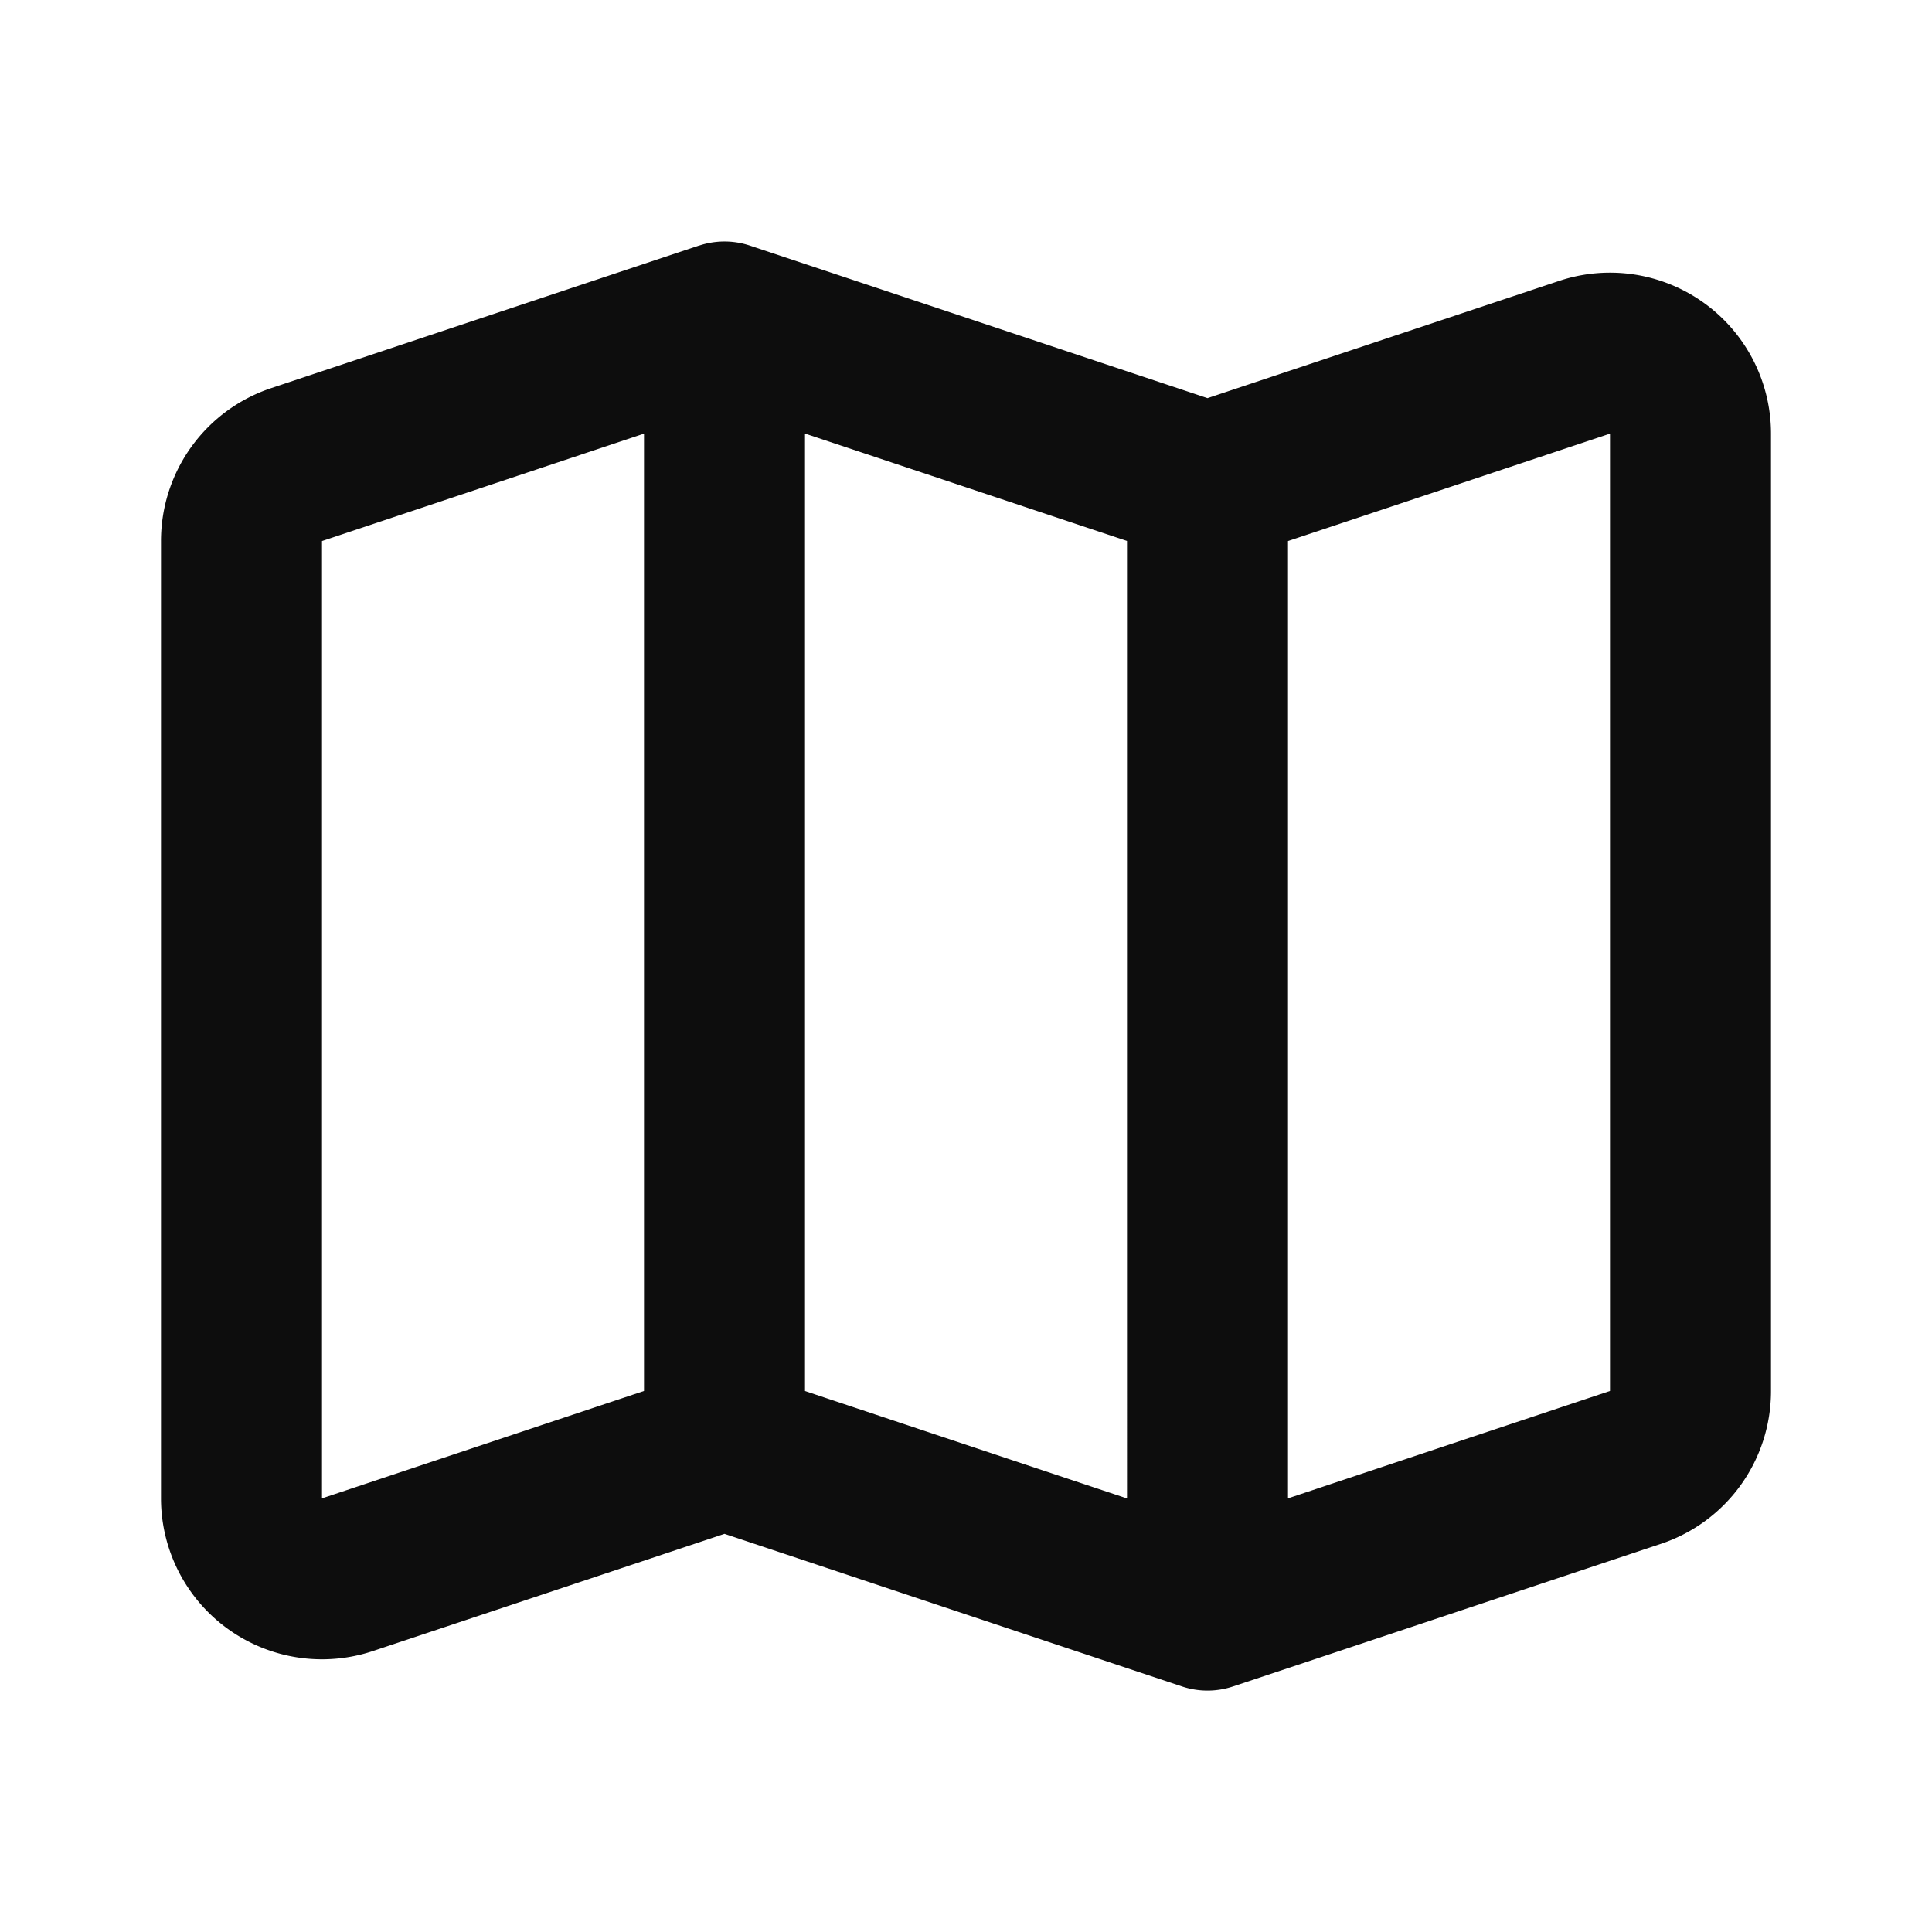 <svg width="24" height="24" fill="none" xmlns="http://www.w3.org/2000/svg"><path d="M8.684 3.051a1 1 0 0 1 .632 0L15 4.946l4.367-1.456A2 2 0 0 1 22 5.387V17.28a2 2 0 0 1-1.367 1.898l-5.317 1.772a1 1 0 0 1-.632 0L9 19.054 4.632 20.51A2 2 0 0 1 2 18.613V6.72a2 2 0 0 1 1.368-1.898L8.684 3.05zM10 17.28l4 1.334V6.72l-4-1.334V17.28zM8 5.387L4 6.721v11.892l4-1.334V5.387zm8 1.334v11.892l4-1.334V5.387l-4 1.334z" fill="#0D0D0D"/></svg>